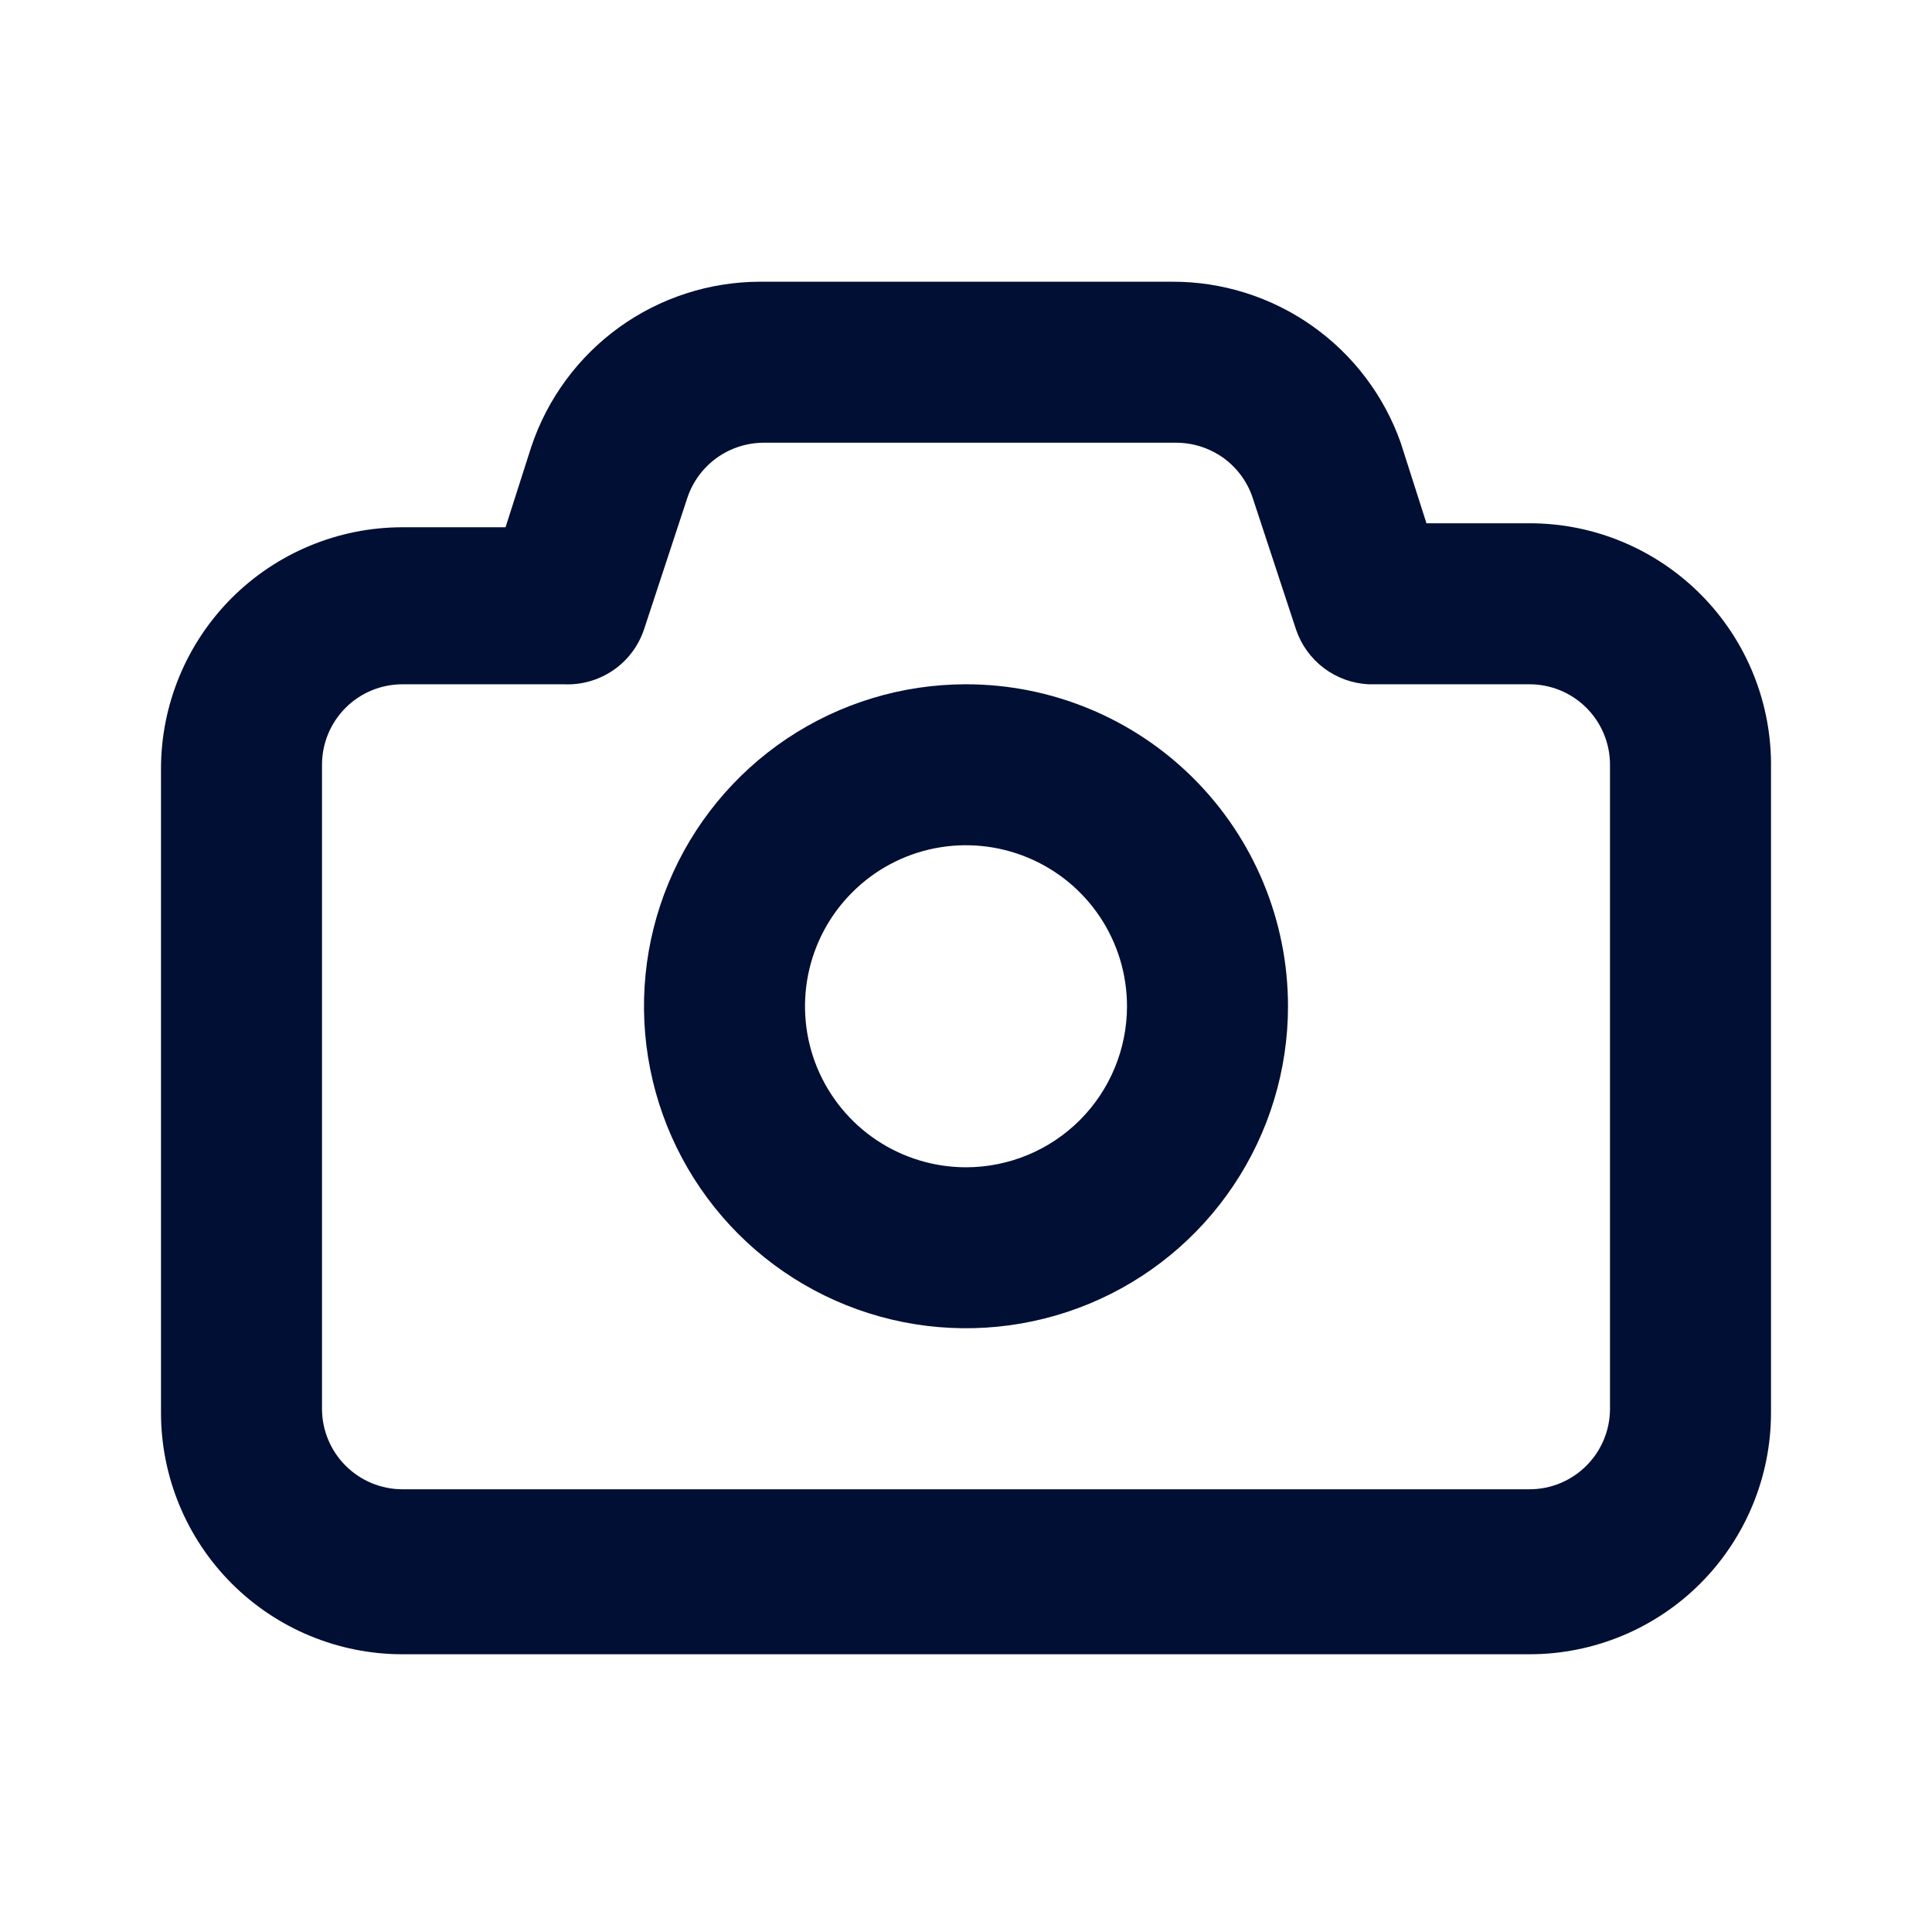 <svg width="33" height="33" viewBox="0 0 33 33" fill="none" xmlns="http://www.w3.org/2000/svg">
<path d="M26.125 8.938H24.365L23.925 7.562C23.64 6.756 23.111 6.058 22.411 5.565C21.711 5.072 20.876 4.809 20.02 4.812H12.98C12.116 4.814 11.274 5.087 10.573 5.593C9.873 6.099 9.349 6.812 9.075 7.631L8.635 9.006H6.875C5.781 9.006 4.732 9.441 3.958 10.214C3.185 10.988 2.75 12.037 2.75 13.131V24.131C2.75 25.225 3.185 26.274 3.958 27.048C4.732 27.822 5.781 28.256 6.875 28.256H26.125C27.219 28.256 28.268 27.822 29.042 27.048C29.815 26.274 30.25 25.225 30.25 24.131V13.131C30.259 12.584 30.159 12.04 29.956 11.532C29.753 11.023 29.45 10.56 29.066 10.17C28.682 9.78 28.225 9.47 27.72 9.258C27.215 9.046 26.672 8.937 26.125 8.938ZM27.5 24.062C27.5 24.427 27.355 24.777 27.097 25.035C26.839 25.293 26.49 25.438 26.125 25.438H6.875C6.51 25.438 6.161 25.293 5.903 25.035C5.645 24.777 5.5 24.427 5.5 24.062V13.062C5.5 12.698 5.645 12.348 5.903 12.09C6.161 11.832 6.51 11.688 6.875 11.688H9.625C9.925 11.703 10.222 11.62 10.47 11.451C10.718 11.283 10.904 11.037 11 10.752L11.742 8.498C11.835 8.224 12.011 7.987 12.245 7.819C12.479 7.652 12.761 7.562 13.049 7.562H20.089C20.377 7.562 20.658 7.652 20.893 7.819C21.127 7.987 21.303 8.224 21.395 8.498L22.137 10.752C22.226 11.015 22.391 11.244 22.612 11.411C22.833 11.578 23.099 11.674 23.375 11.688H26.125C26.49 11.688 26.839 11.832 27.097 12.09C27.355 12.348 27.5 12.698 27.5 13.062V24.062ZM16.5 11.688C15.412 11.688 14.349 12.01 13.444 12.614C12.54 13.219 11.835 14.078 11.419 15.083C11.002 16.088 10.893 17.194 11.106 18.261C11.318 19.327 11.842 20.307 12.611 21.077C13.38 21.846 14.36 22.37 15.427 22.582C16.494 22.794 17.6 22.685 18.605 22.269C19.61 21.853 20.469 21.148 21.073 20.243C21.677 19.339 22 18.275 22 17.188C22 15.729 21.421 14.33 20.389 13.298C19.358 12.267 17.959 11.688 16.5 11.688V11.688ZM16.5 19.938C15.956 19.938 15.424 19.776 14.972 19.474C14.52 19.172 14.168 18.742 13.959 18.24C13.751 17.737 13.697 17.184 13.803 16.651C13.909 16.118 14.171 15.628 14.556 15.243C14.94 14.858 15.43 14.596 15.963 14.49C16.497 14.384 17.05 14.439 17.552 14.647C18.055 14.855 18.484 15.207 18.787 15.66C19.089 16.112 19.25 16.644 19.25 17.188C19.25 17.917 18.96 18.616 18.445 19.132C17.929 19.648 17.229 19.938 16.5 19.938Z" fill="#000F33"/>
</svg>
